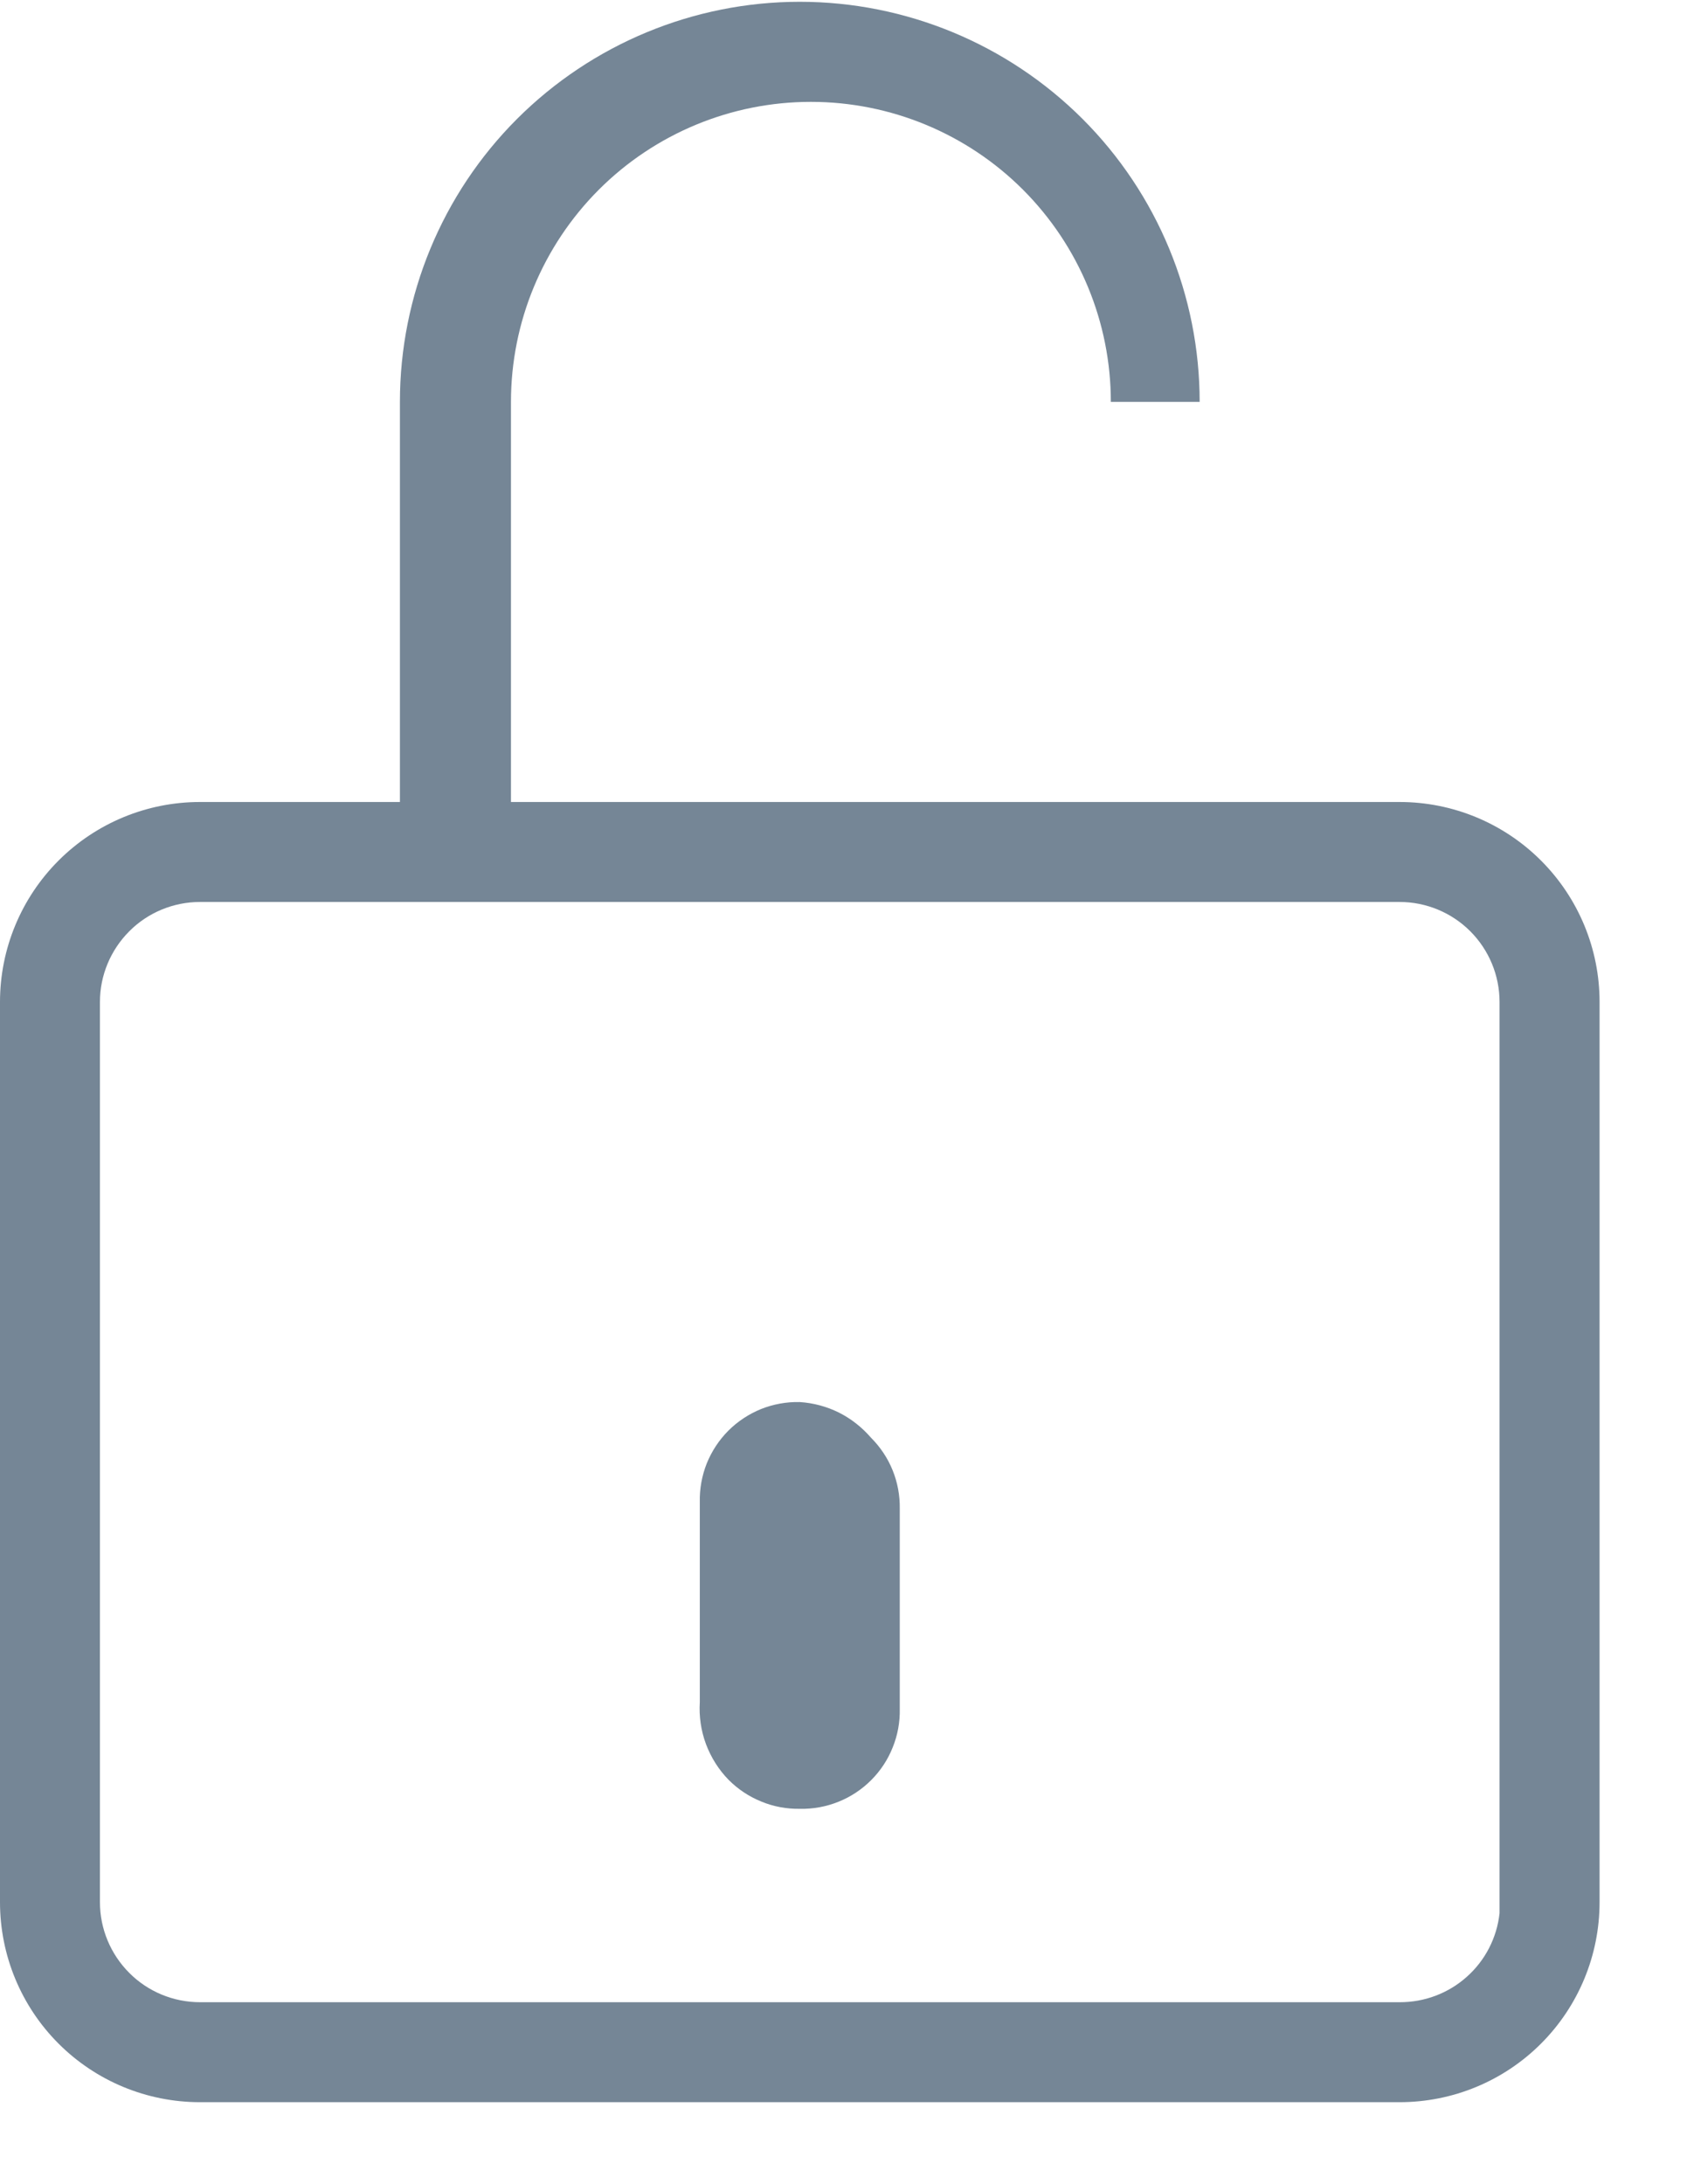 <svg width="17" height="22" viewBox="0 0 17 22" fill="none" xmlns="http://www.w3.org/2000/svg">
<path d="M14.104 8.078H5.149V4.048C5.149 3.246 5.468 2.478 6.034 1.911C6.601 1.344 7.37 1.026 8.171 1.026C8.973 1.026 9.742 1.344 10.309 1.911C10.875 2.478 11.194 3.246 11.194 4.048H12.089C12.089 2.979 11.665 1.954 10.909 1.198C10.153 0.443 9.128 0.018 8.059 0.018C6.991 0.018 5.966 0.443 5.21 1.198C4.454 1.954 4.03 2.979 4.03 4.048V8.078H2.015C1.48 8.078 0.968 8.29 0.59 8.668C0.212 9.046 0 9.558 0 10.092L0 19.159C0 19.694 0.212 20.206 0.59 20.584C0.968 20.962 1.48 21.174 2.015 21.174H14.104C14.639 21.174 15.151 20.962 15.529 20.584C15.907 20.206 16.119 19.694 16.119 19.159V10.092C16.119 9.558 15.907 9.046 15.529 8.668C15.151 8.29 14.639 8.078 14.104 8.078ZM15.111 19.271C15.084 19.519 14.966 19.747 14.78 19.912C14.594 20.078 14.353 20.168 14.104 20.167H2.015C1.748 20.167 1.491 20.061 1.303 19.872C1.114 19.683 1.007 19.427 1.007 19.159V10.092C1.007 9.825 1.114 9.569 1.303 9.38C1.491 9.191 1.748 9.085 2.015 9.085H14.104C14.371 9.085 14.627 9.191 14.816 9.38C15.005 9.569 15.111 9.825 15.111 10.092V19.271Z" fill="#758696"/>
<path d="M8.059 14.122C7.926 14.119 7.794 14.143 7.67 14.192C7.547 14.242 7.434 14.316 7.34 14.41C7.246 14.504 7.172 14.617 7.122 14.74C7.073 14.864 7.049 14.996 7.052 15.129V17.144C7.043 17.288 7.064 17.432 7.114 17.567C7.165 17.702 7.242 17.825 7.343 17.928C7.437 18.022 7.548 18.096 7.672 18.146C7.795 18.197 7.927 18.221 8.059 18.219C8.193 18.222 8.325 18.198 8.449 18.148C8.572 18.099 8.684 18.025 8.779 17.93C8.873 17.836 8.947 17.724 8.996 17.6C9.046 17.477 9.07 17.344 9.067 17.211V15.196C9.069 15.064 9.045 14.932 8.995 14.809C8.945 14.685 8.87 14.574 8.776 14.48C8.686 14.376 8.577 14.29 8.454 14.228C8.331 14.167 8.197 14.131 8.059 14.122Z" fill="#758696"/>
</svg>
